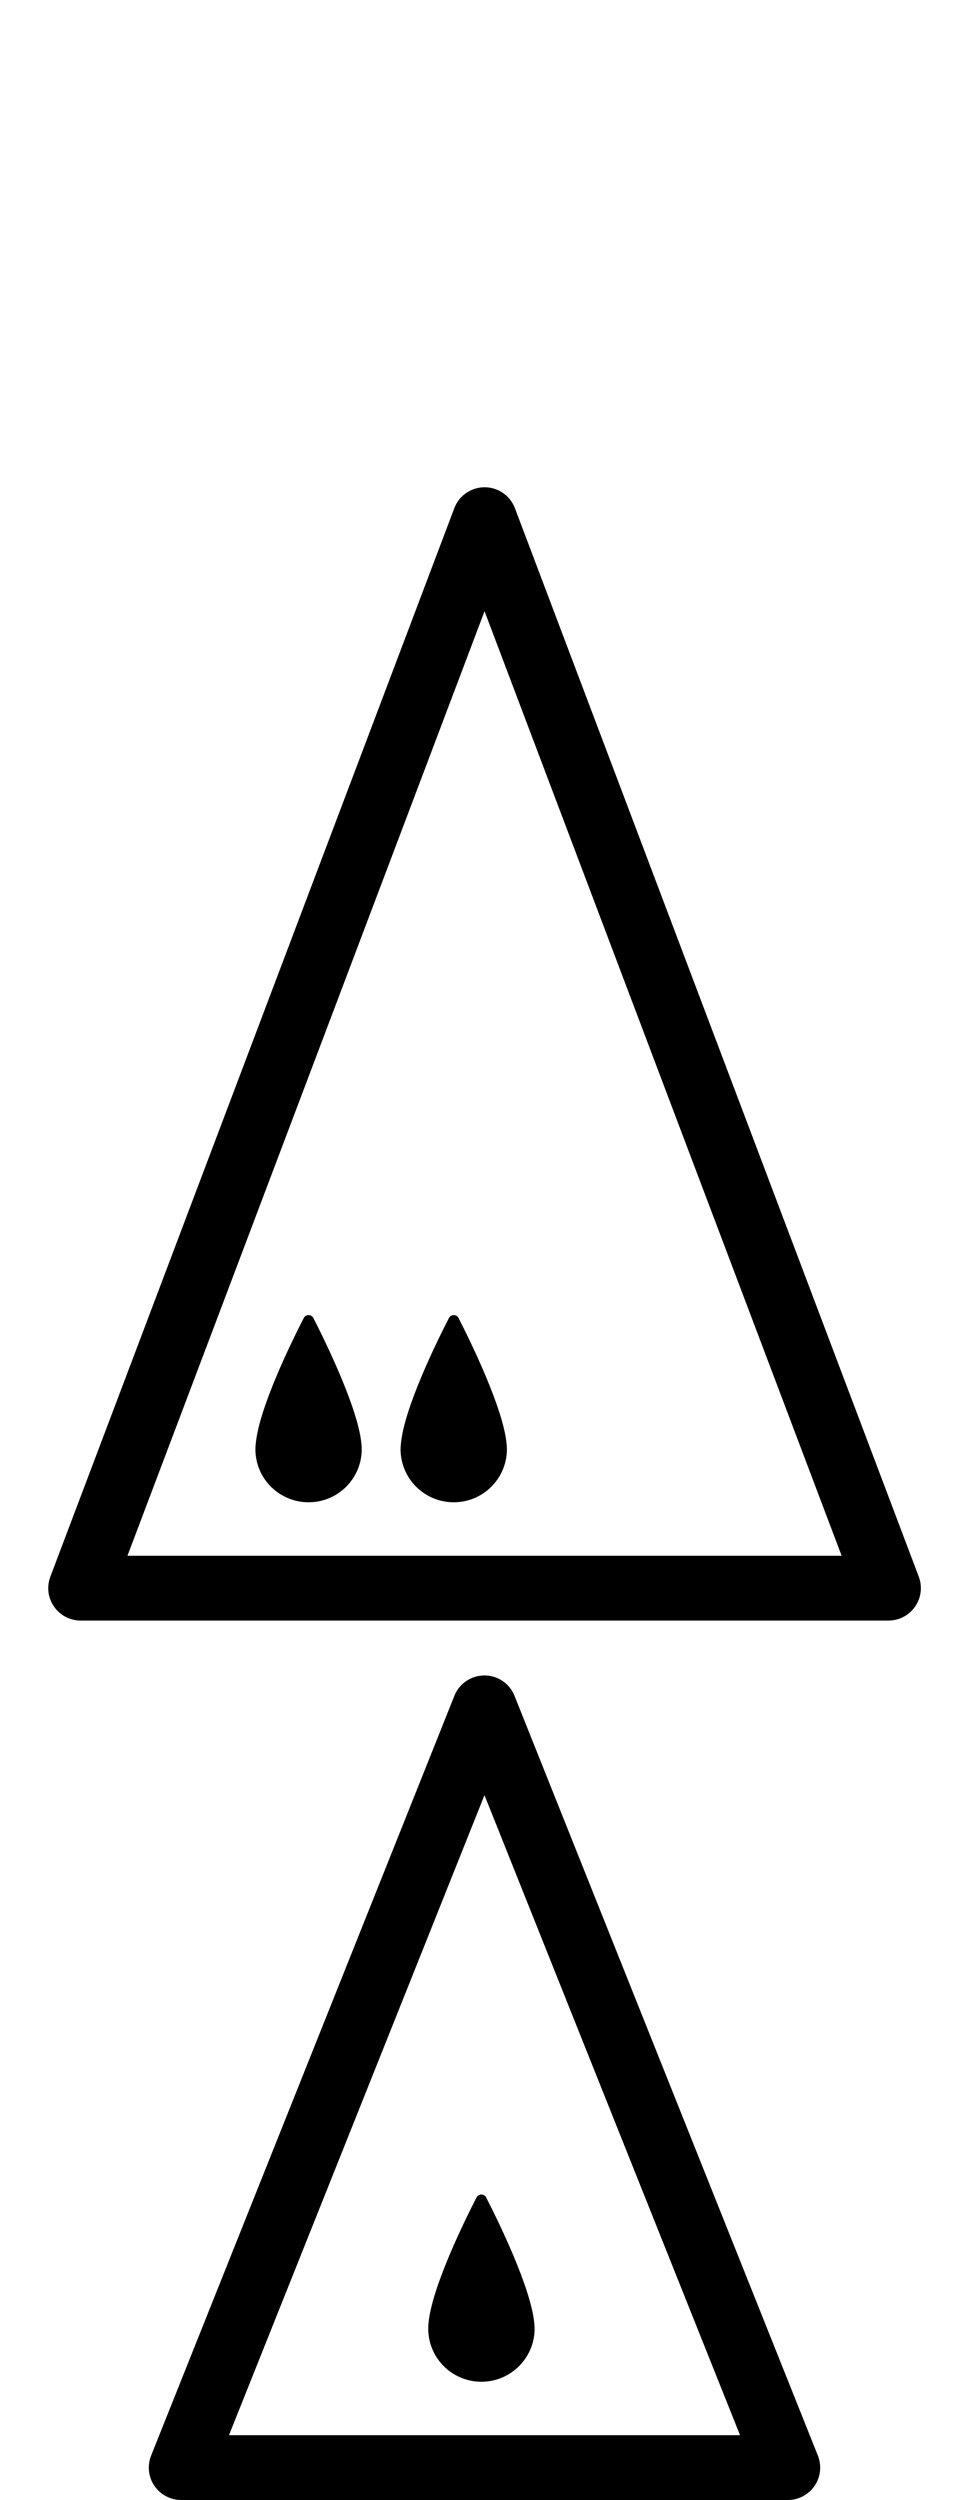 <!-- Generated by IcoMoon.io -->
<svg version="1.1" xmlns="http://www.w3.org/2000/svg" width="199" height="512" viewBox="0 0 199 512">
<title>DroneOnPawnExpanded</title>
<path d="M182.088 331.883h-165.566c-2.176 0-4.22-1.062-5.454-2.866-1.248-1.791-1.52-4.080-0.749-6.118l82.79-218.825c0.975-2.588 3.45-4.286 6.21-4.286v0c2.76 0 5.228 1.705 6.21 4.286l82.77 218.825c0.769 2.037 0.491 4.326-0.75 6.118-1.24 1.798-3.285 2.866-5.46 2.866zM26.122 318.613h146.365l-73.183-193.44-73.183 193.44z"></path>
<path d="M52.402 295.729c0.007-0.040 0.007-0.093 0.020-0.139 0.697-7.298 7.285-20.707 9.826-25.657 0.418-0.816 1.572-0.816 1.984 0 2.534 4.963 9.103 18.399 9.826 25.618 0.013 0.079 0.013 0.139 0.026 0.219 0.033 0.351 0.053 0.69 0.053 1.009 0 6.011-4.876 10.881-10.901 10.881-6.011 0-10.895-4.863-10.895-10.881 0.007-0.332 0.026-0.683 0.059-1.048z"></path>
<path d="M82.159 295.729c0-0.040 0-0.093 0.013-0.139 0.697-7.298 7.285-20.707 9.826-25.657 0.412-0.816 1.573-0.816 1.984 0 2.534 4.963 9.103 18.399 9.826 25.618 0.013 0.079 0.013 0.139 0.026 0.219 0.026 0.351 0.053 0.69 0.053 1.009 0 6.011-4.876 10.881-10.901 10.881-6.011 0-10.895-4.863-10.895-10.881 0.013-0.332 0.026-0.683 0.067-1.048z"></path>
<path d="M161.459 511.986h-124.331c-2.203 0-4.253-1.088-5.494-2.913-1.234-1.812-1.48-4.134-0.663-6.183l62.149-155.595c1.008-2.528 3.45-4.173 6.171-4.173 2.707 0 5.156 1.646 6.157 4.173l62.169 155.595c0.816 2.050 0.571 4.365-0.663 6.183-1.24 1.825-3.291 2.913-5.494 2.913zM46.928 498.717h104.738l-52.376-131.078-52.362 131.078z"></path>
<path d="M87.813 475.834c0-0.040 0.013-0.093 0.013-0.139 0.71-7.298 7.285-20.707 9.833-25.657 0.418-0.816 1.566-0.816 1.984 0 2.541 4.963 9.117 18.399 9.84 25.618 0 0.079 0.013 0.139 0.013 0.219 0.040 0.351 0.067 0.69 0.067 1.009 0 6.011-4.89 10.888-10.901 10.888-6.025 0-10.901-4.87-10.901-10.888 0-0.339 0.026-0.69 0.053-1.048z"></path>
</svg>

